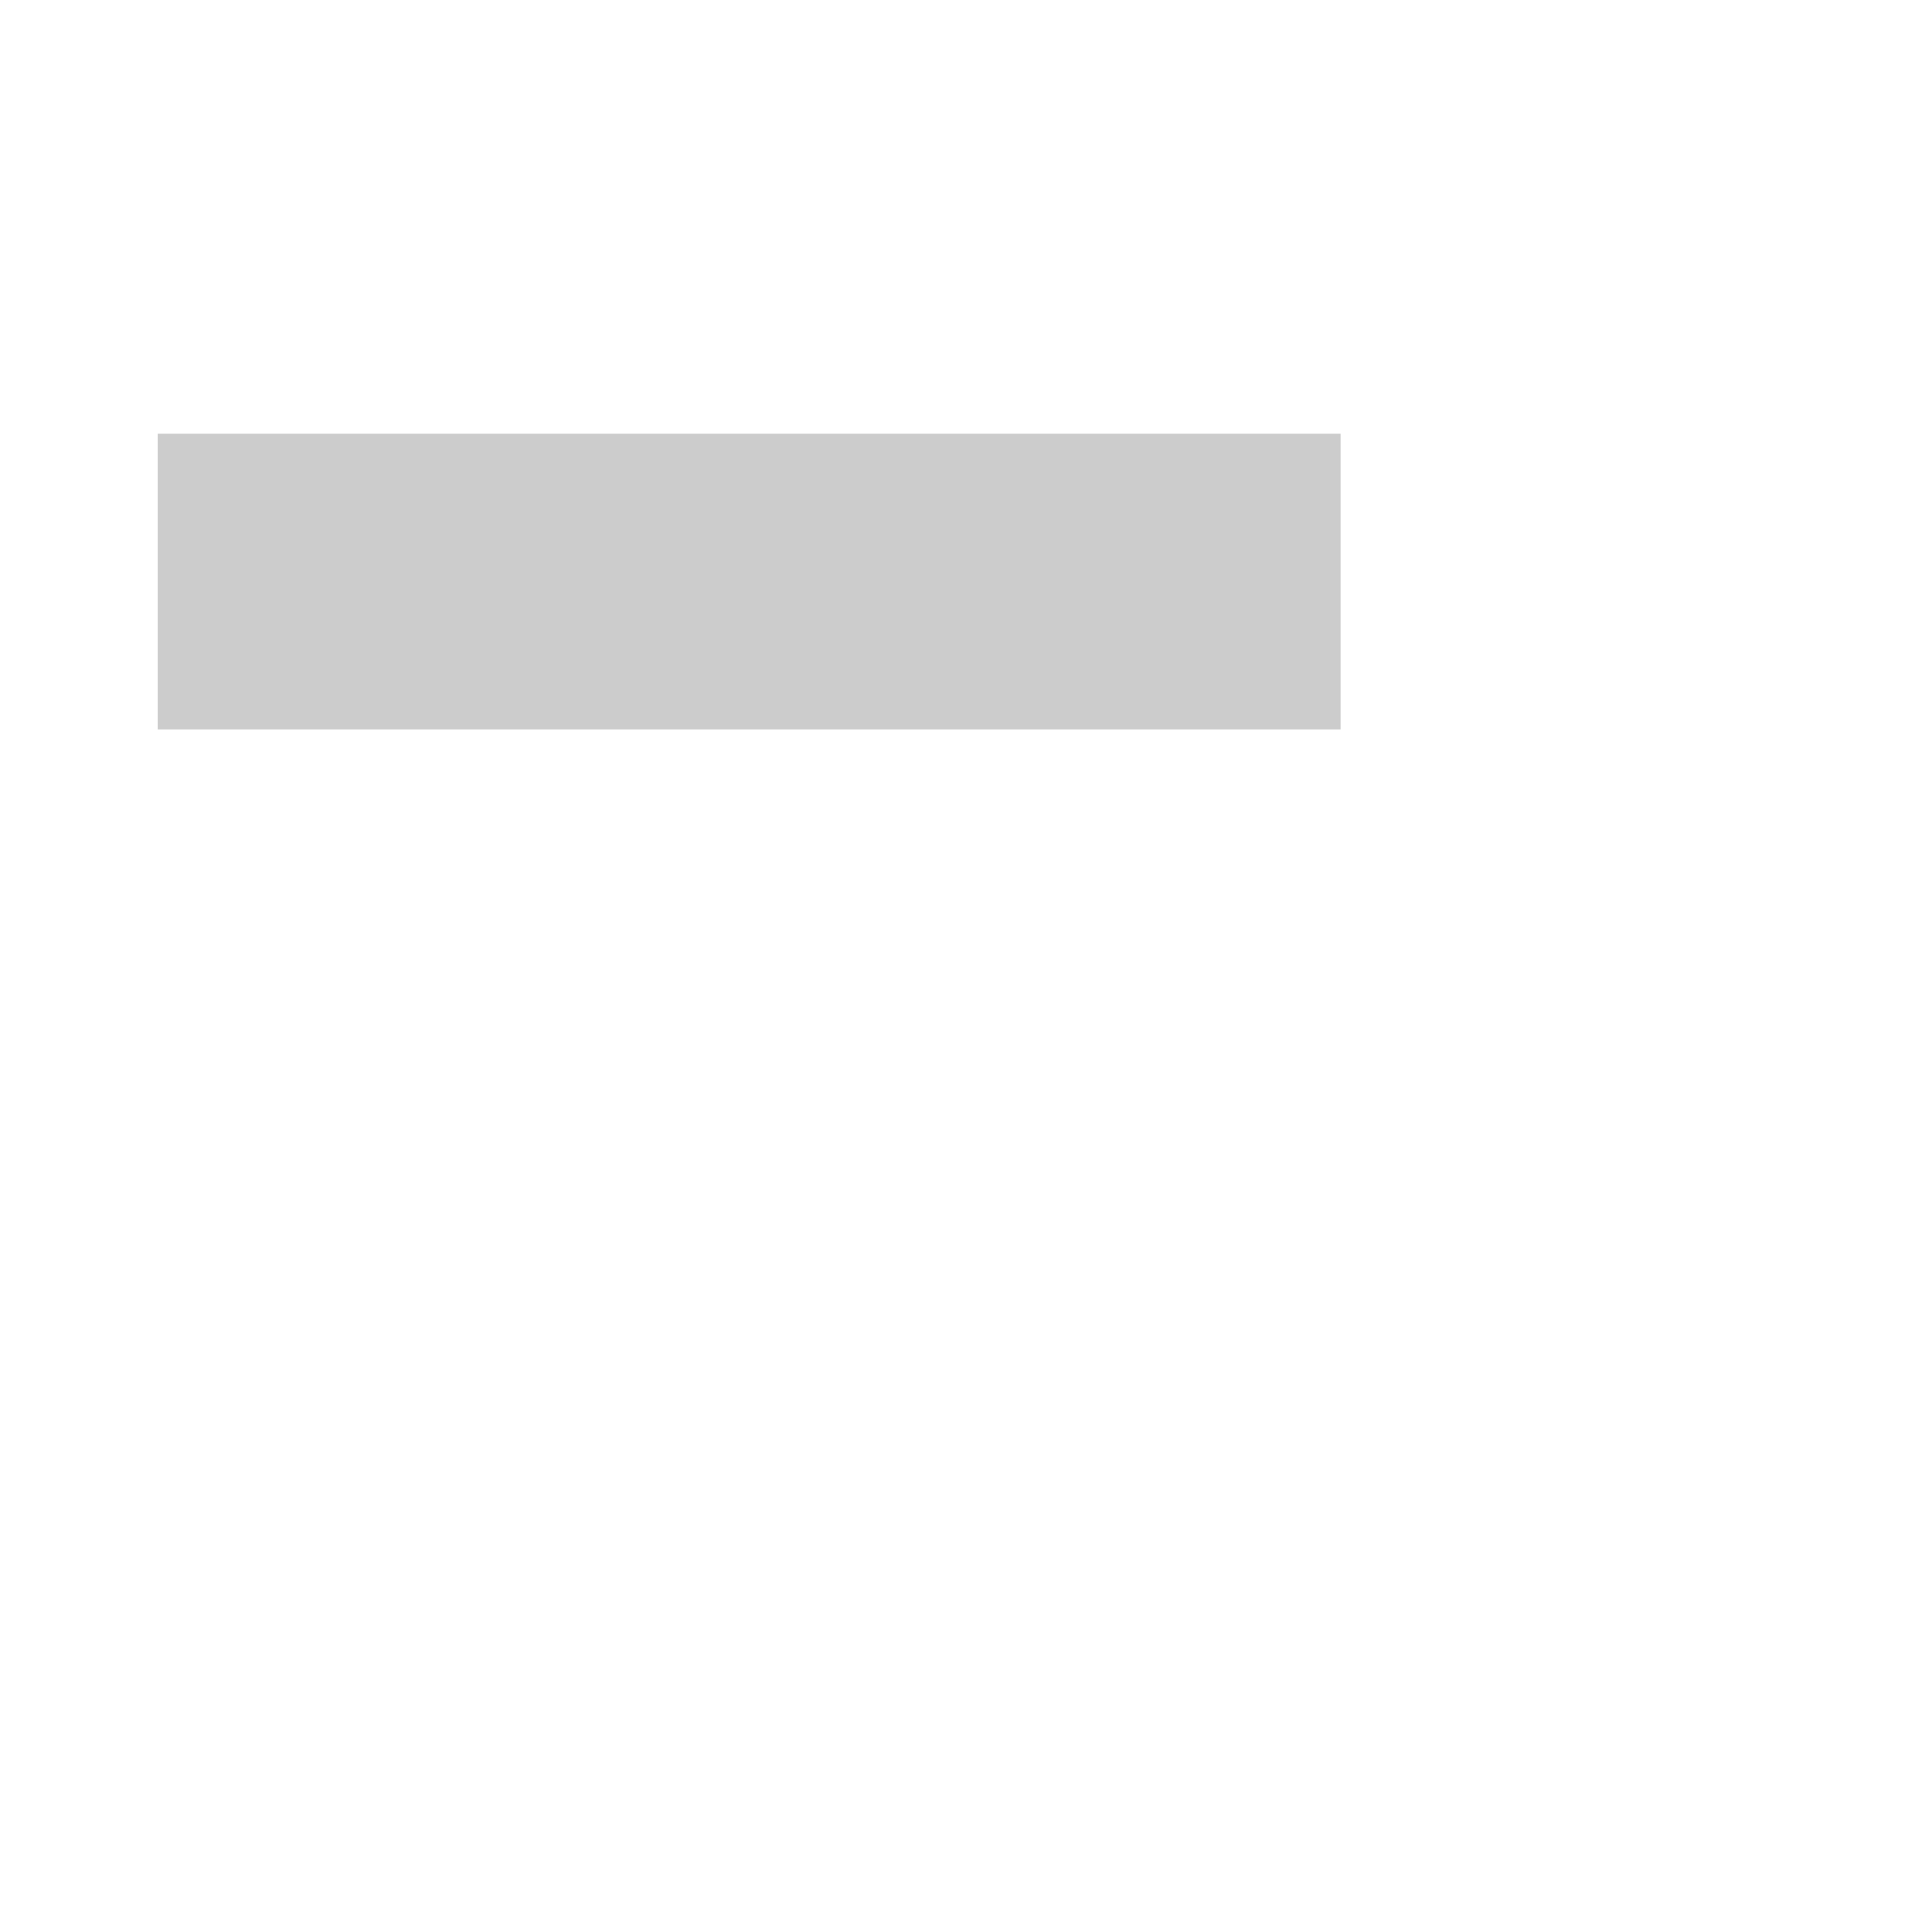 <svg xmlns="http://www.w3.org/2000/svg" viewBox="0 0 490 490">
   <g id="areas" fill="#ccc">
      <g class="area" shortid="40_110" areaname="課外活動館">
         <polygon vector-effect="non-scaling-stroke"
                  points="40,110 340,110 340,185 40,185"/>
         <g class="wrap"
            transform="translate(40,110)"
            width="300"
            height="75"/>
      </g>
      <g class="area" shortid="670_110" areaname="第1体育館">
         <polygon vector-effect="non-scaling-stroke"
                  points="670,110 970,110 970,185 670,185"/>
         <g class="wrap"
            transform="translate(670,110)"
            width="300"
            height="75"/>
      </g>
      <g class="area" shortid="1000_110" areaname="第2体育館">
         <polygon vector-effect="non-scaling-stroke"
                  points="1000,110 1300,110 1300,185 1000,185"/>
         <g class="wrap"
            transform="translate(1000,110)"
            width="300"
            height="75"/>
      </g>
      <g class="area" shortid="1350_570" areaname="自動車部ガレージ">
         <polygon vector-effect="non-scaling-stroke"
                  points="1350,570 1650,570 1650,645 1350,645"/>
         <g class="wrap"
            transform="translate(1350,570)"
            width="300"
            height="75"/>
      </g>
      <g class="area" shortid="370_620" areaname="講義棟C">
         <polygon vector-effect="non-scaling-stroke"
                  points="370,620 670,620 670,695 370,695"/>
         <g class="wrap"
            transform="translate(370,620)"
            width="300"
            height="75"/>
      </g>
      <g class="area" shortid="40_670" areaname="野球場">
         <polygon vector-effect="non-scaling-stroke"
                  points="40,670 340,670 340,745 40,745"/>
         <g class="wrap"
            transform="translate(40,670)"
            width="300"
            height="75"/>
      </g>
      <g class="area" shortid="250_1250" areaname="講義棟B">
         <polygon vector-effect="non-scaling-stroke"
                  points="250,1250 550,1250 550,1325 250,1325"/>
         <g class="wrap"
            transform="translate(250,1250)"
            width="300"
            height="75"/>
      </g>
      <g class="area" shortid="700_1250" areaname="学友会館">
         <polygon vector-effect="non-scaling-stroke"
                  points="700,1250 1000,1250 1000,1325 700,1325"/>
         <g class="wrap"
            transform="translate(700,1250)"
            width="300"
            height="75"/>
      </g>
   </g>
   <g id="lines" stroke="#000"/>
   <g id="decorations" fill="none" stroke="#000"/>
</svg>

